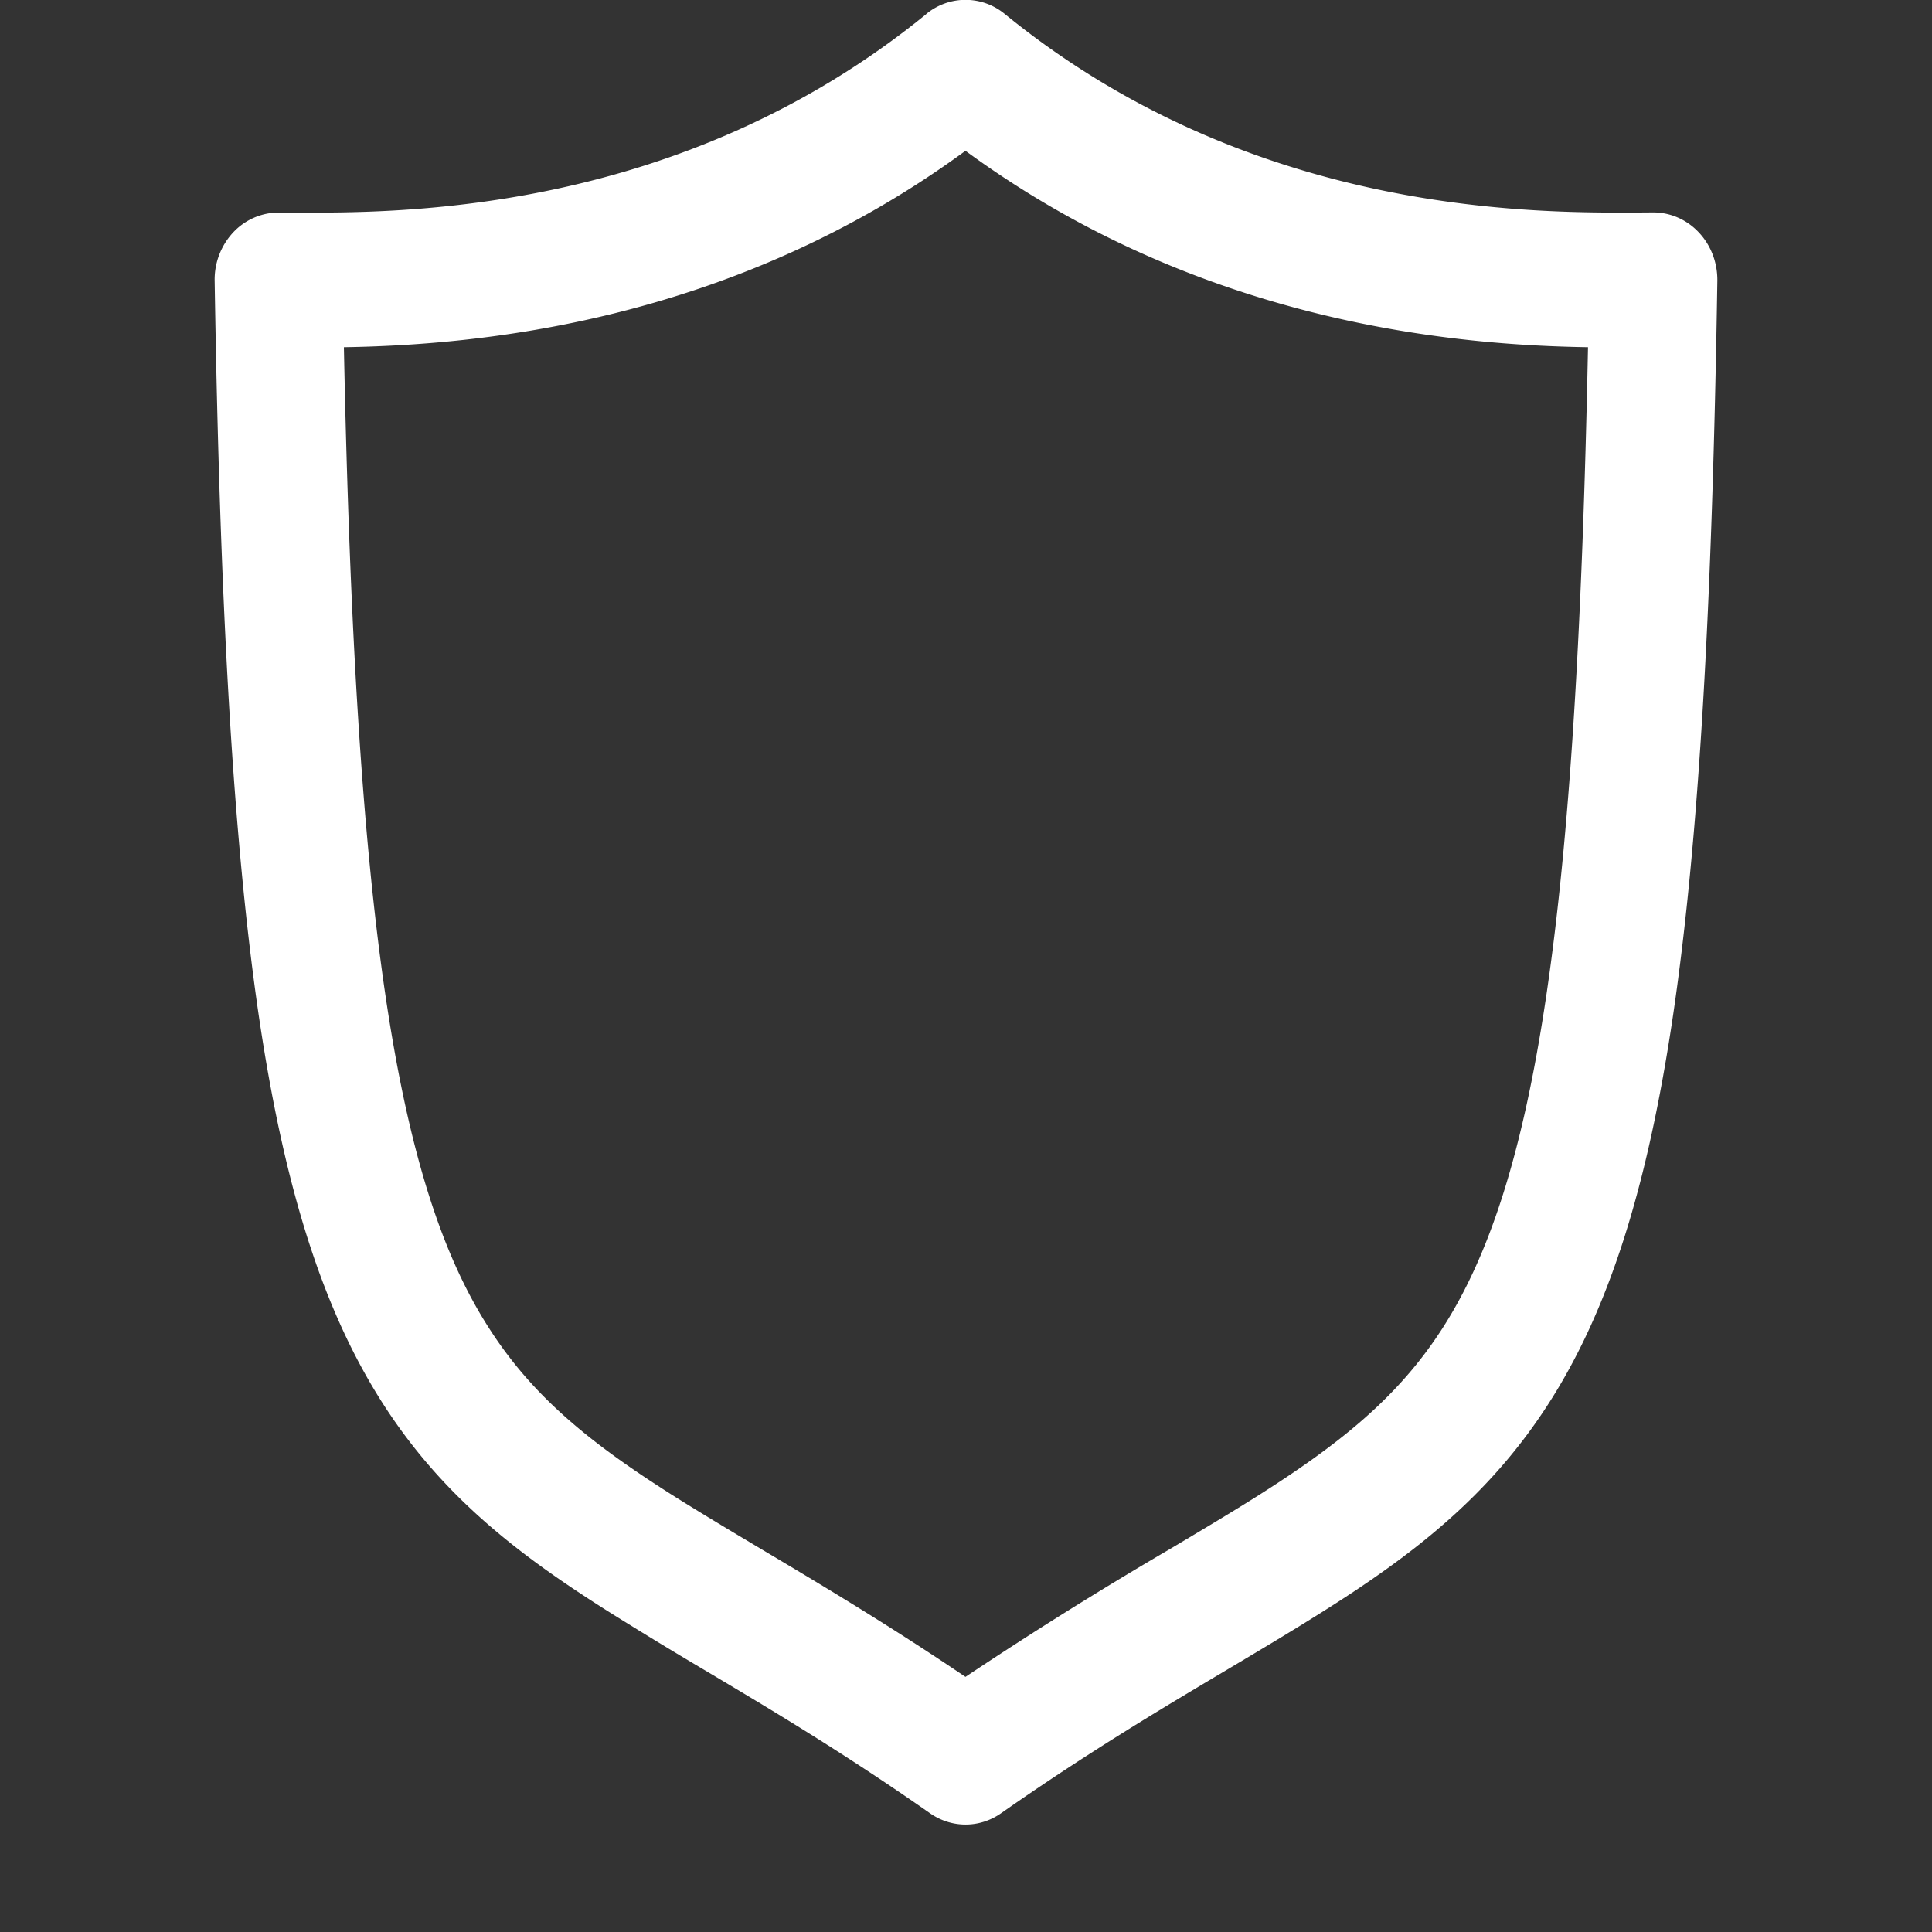 <svg xmlns="http://www.w3.org/2000/svg" width="18" height="18" viewBox="0 0 18 18">
    <rect x="0" y="0" width="18" height="18" fill="#333333" stroke="none"/>
    <g fill="none" fill-rule="evenodd">
        <path d="M0 0h18v18H0z"/>
        <path fill="#FFF" d="M3.204 3.235c.054 2.66.174 4.583.384 6.017.227 1.545.55 2.473.97 3.125.414.646.956 1.08 1.742 1.575.239.15.505.309.795.482.555.33 1.196.713 1.9 1.189a37.9 37.9 0 0 1 1.905-1.191c.289-.172.554-.33.793-.48.786-.496 1.33-.93 1.745-1.575.42-.653.745-1.58.972-3.126.211-1.434.332-3.357.385-6.016-1.216-.019-3.594-.213-5.8-1.83-2.202 1.615-4.578 1.81-5.79 1.83M8.63.13a.574.574 0 0 1 .731 0c2.295 1.87 4.916 1.855 5.906 1.85l.136-.001c.16 0 .313.067.425.187.113.12.174.282.172.45-.047 3.007-.17 5.192-.41 6.826-.241 1.635-.605 2.768-1.163 3.636-.562.875-1.285 1.423-2.122 1.949-.28.176-.567.347-.869.527-.623.37-1.308.779-2.11 1.34-.2.14-.46.14-.661 0-.8-.56-1.485-.968-2.107-1.338a40.55 40.55 0 0 1-.871-.53c-.836-.526-1.558-1.073-2.119-1.948-.557-.869-.92-2.001-1.16-3.636C2.17 7.809 2.048 5.623 2 2.617a.645.645 0 0 1 .171-.45.583.583 0 0 1 .426-.187h.135c.981.006 3.603.021 5.898-1.849"/>
    </g>
</svg>
